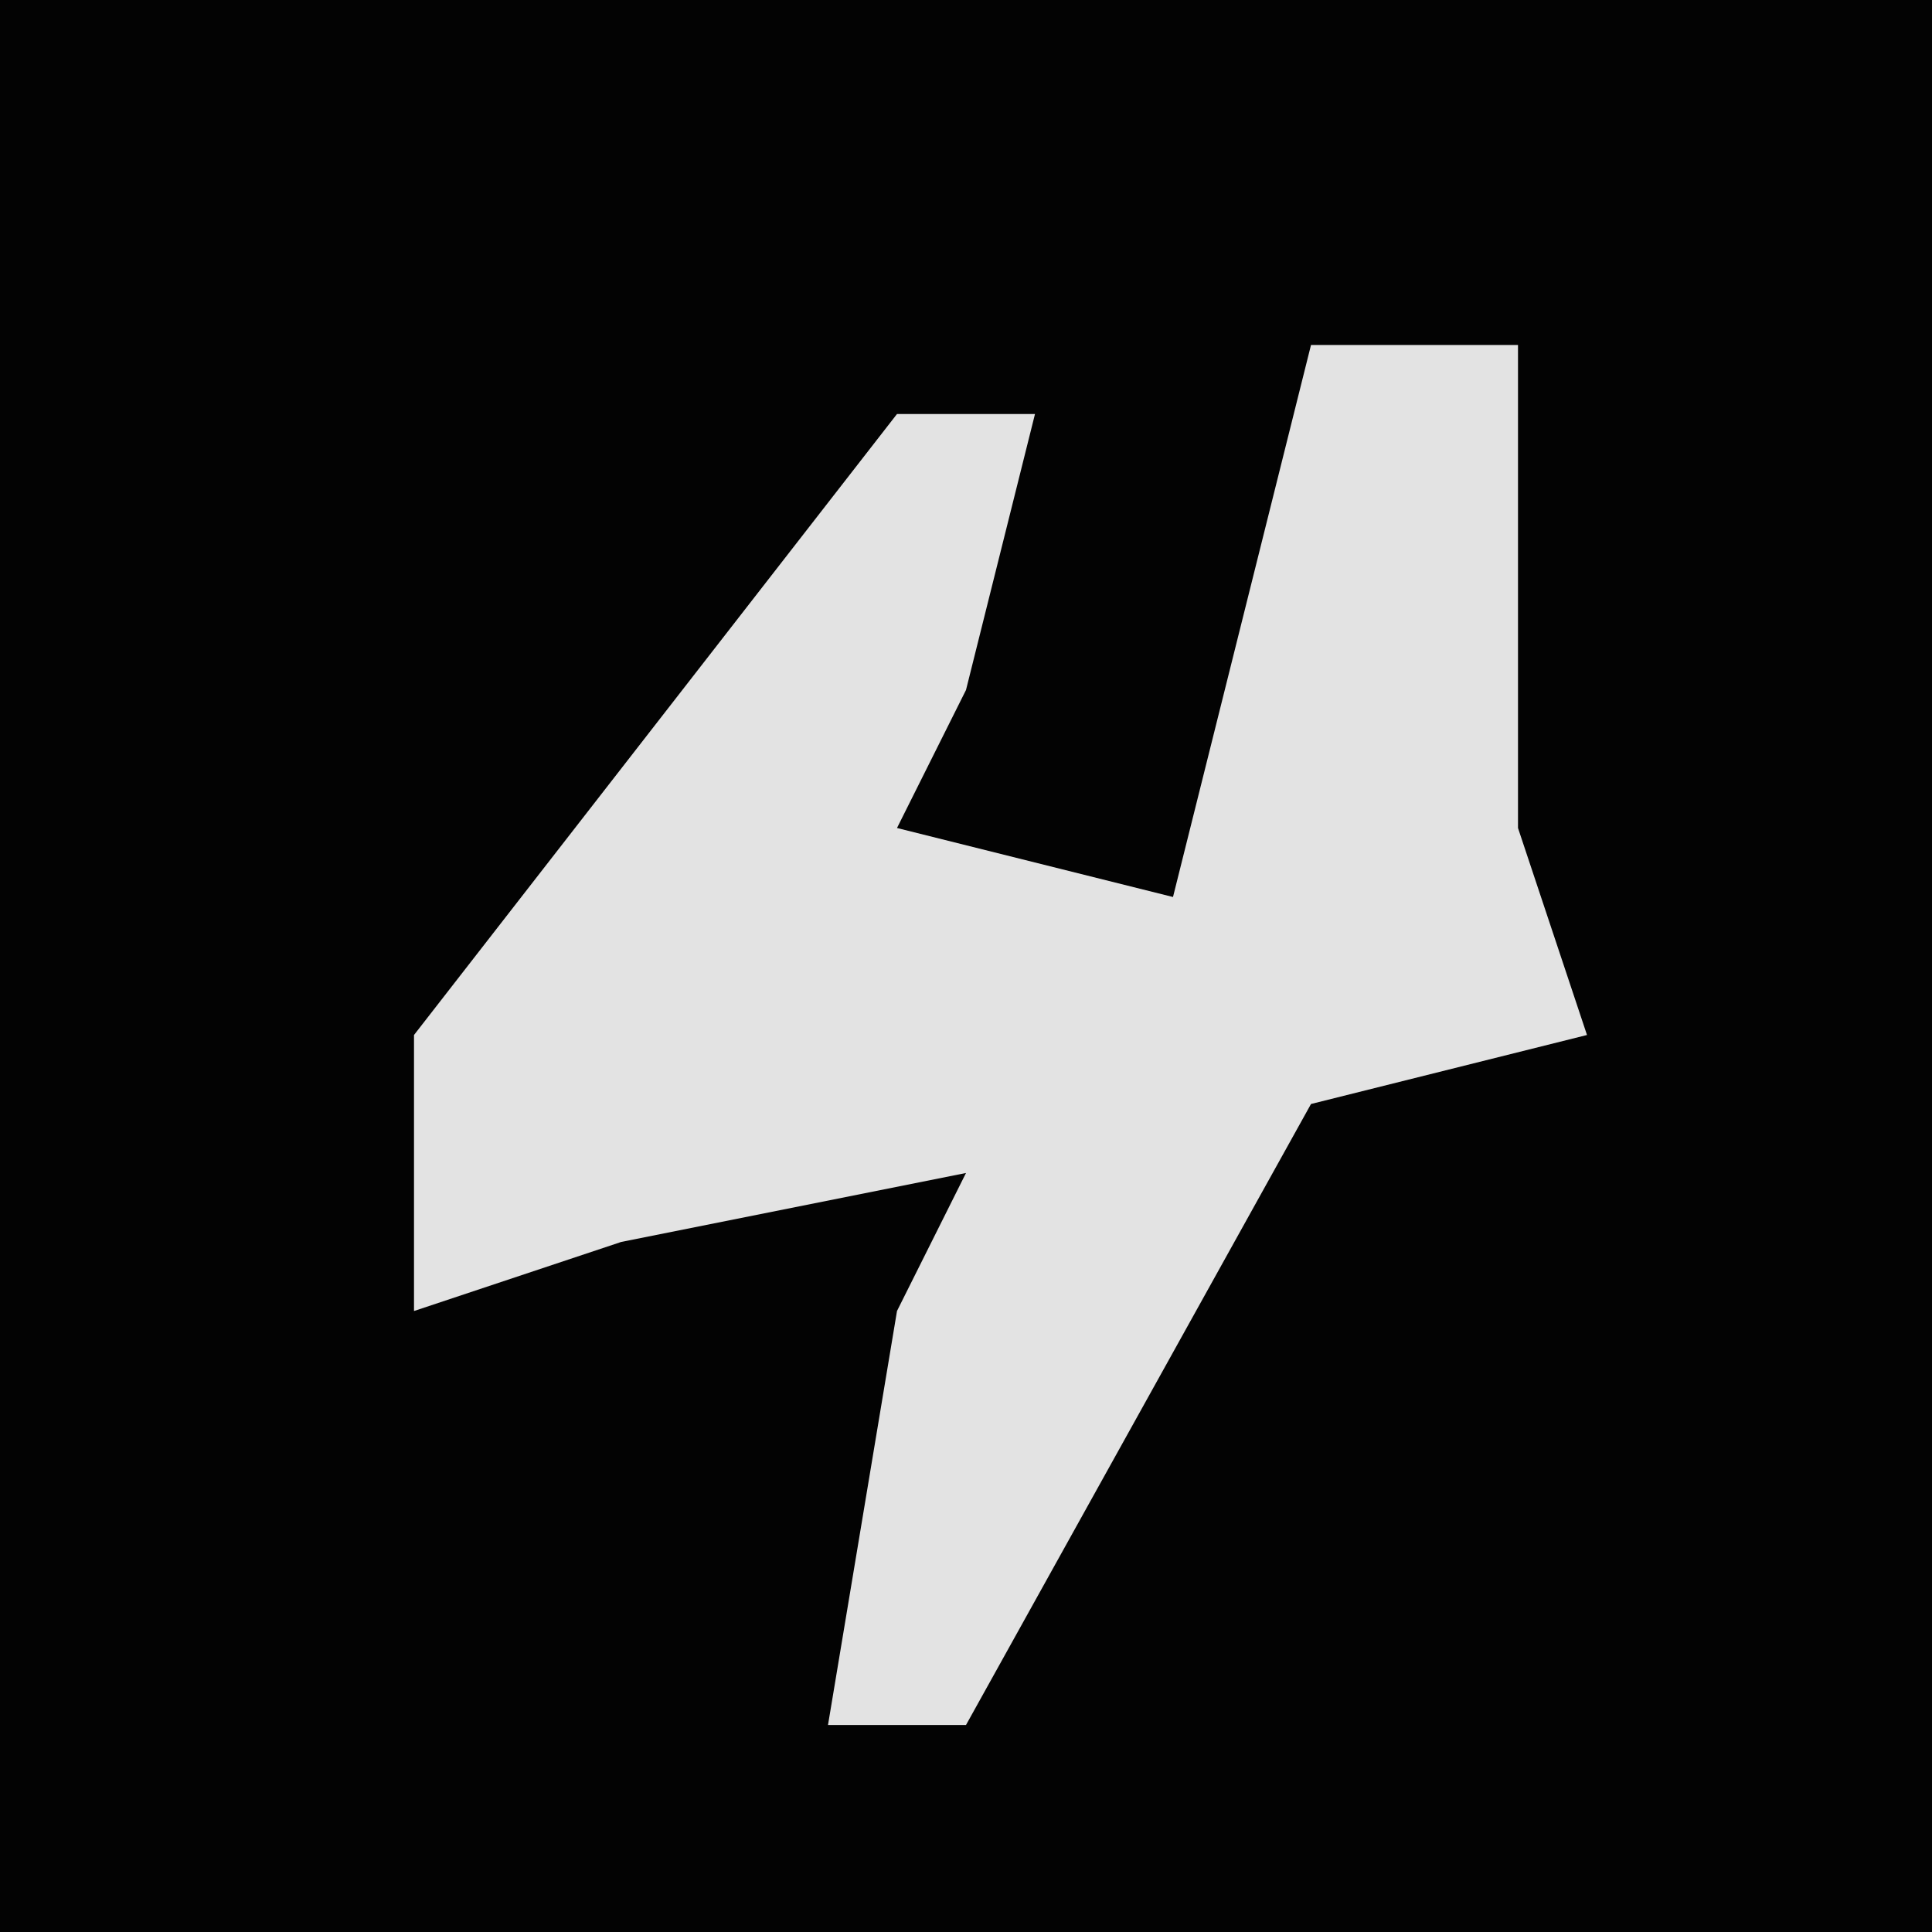 <?xml version="1.0" encoding="UTF-8"?>
<svg version="1.1" xmlns="http://www.w3.org/2000/svg" width="28" height="28">
<path d="M0,0 L28,0 L28,28 L0,28 Z " fill="#030303" transform="translate(0,0)"/>
<path d="M0,0 L3,0 L3,7 L4,10 L0,11 L-5,20 L-7,20 L-6,14 L-5,12 L-10,13 L-13,14 L-13,10 L-6,1 L-4,1 L-5,5 L-6,7 L-2,8 Z " fill="#E3E3E3" transform="translate(19,5)"/>
</svg>
